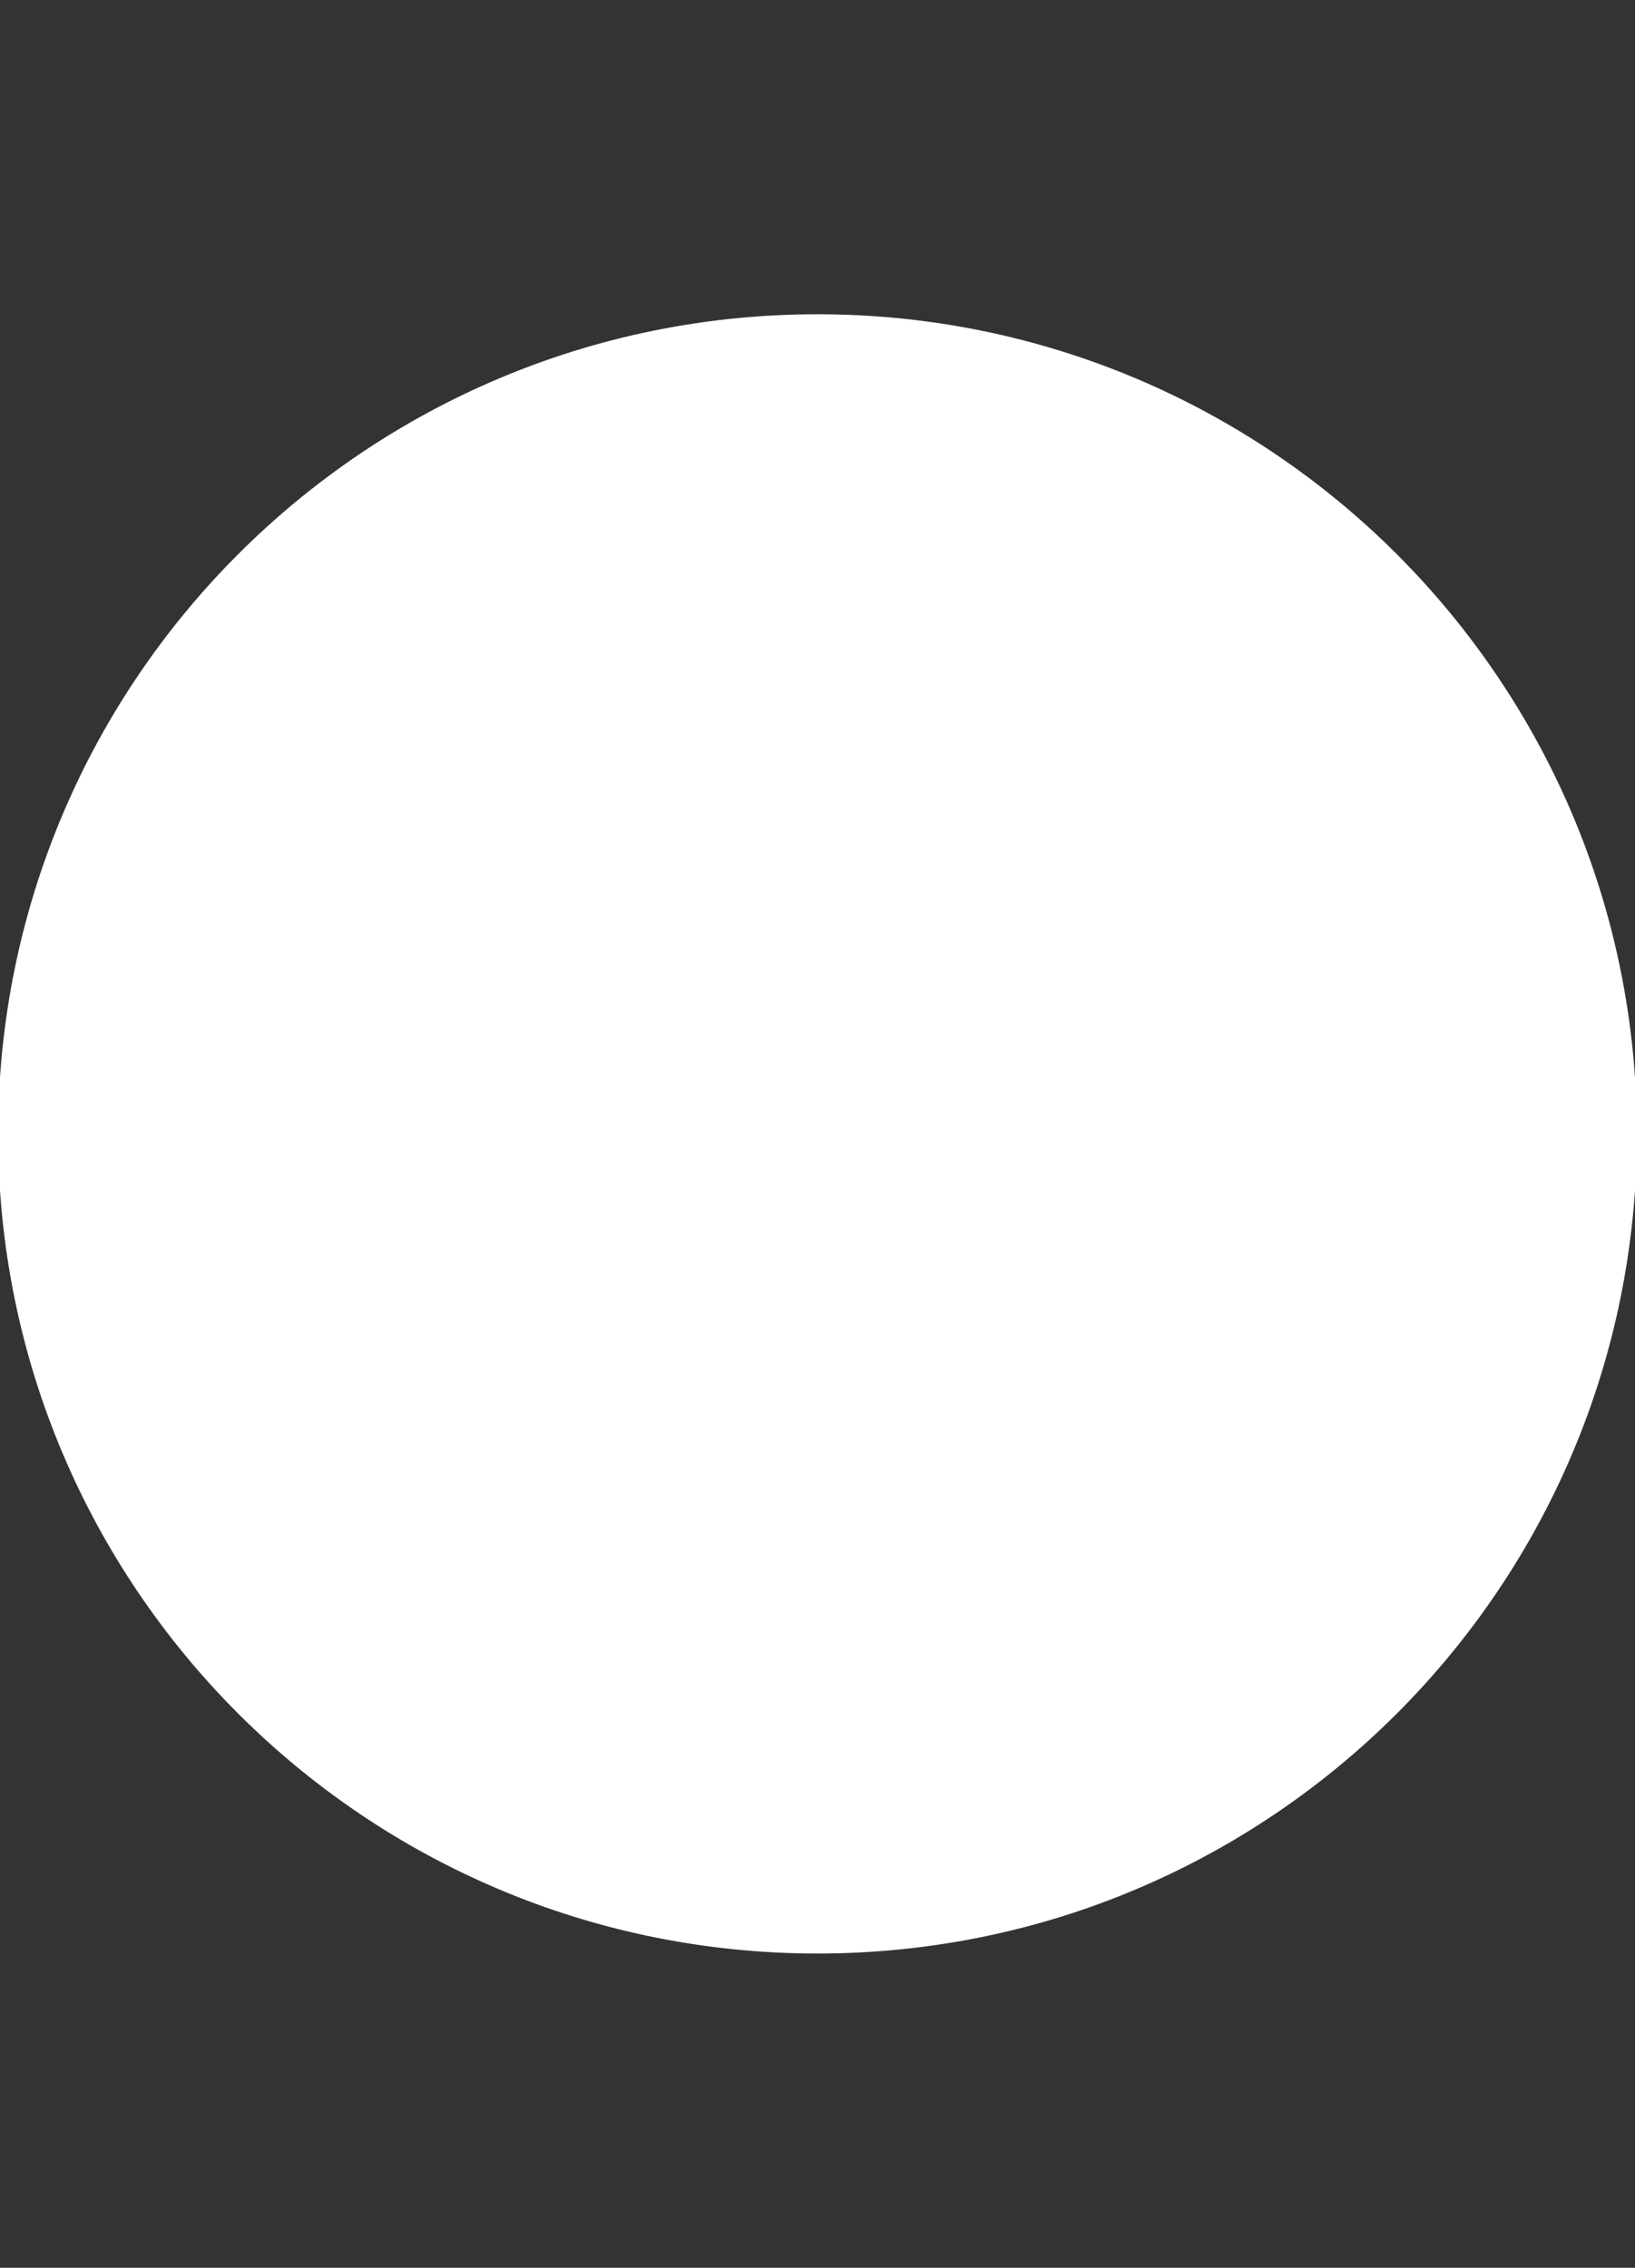 <?xml version="1.0" encoding="utf-8"?>
<!-- Generator: Adobe Illustrator 13.0.0, SVG Export Plug-In . SVG Version: 6.00 Build 14948)  -->
<!DOCTYPE svg PUBLIC "-//W3C//DTD SVG 1.1//EN" "http://www.w3.org/Graphics/SVG/1.1/DTD/svg11.dtd">
<svg version="1.1" id="Layer_1" xmlns="http://www.w3.org/2000/svg" xmlns:xlink="http://www.w3.org/1999/xlink" x="0px" y="0px"
	 width="425.197px" height="589.606px" viewBox="0 0 425.197 589.606" enable-background="new 0 0 425.197 589.606"
	 xml:space="preserve">
<rect x="0" y="0" width="425.197" height="589.606" fill="#333333" stroke="none"/>
<path fill="#FFFFFF" stroke="#FFFFFF" d="M425.197,294.803c0,117.428-95.171,212.598-212.599,212.598S0,412.231,0,294.803
	C0,177.376,95.171,82.205,212.598,82.205S425.197,177.376,425.197,294.803z"/>
</svg>

